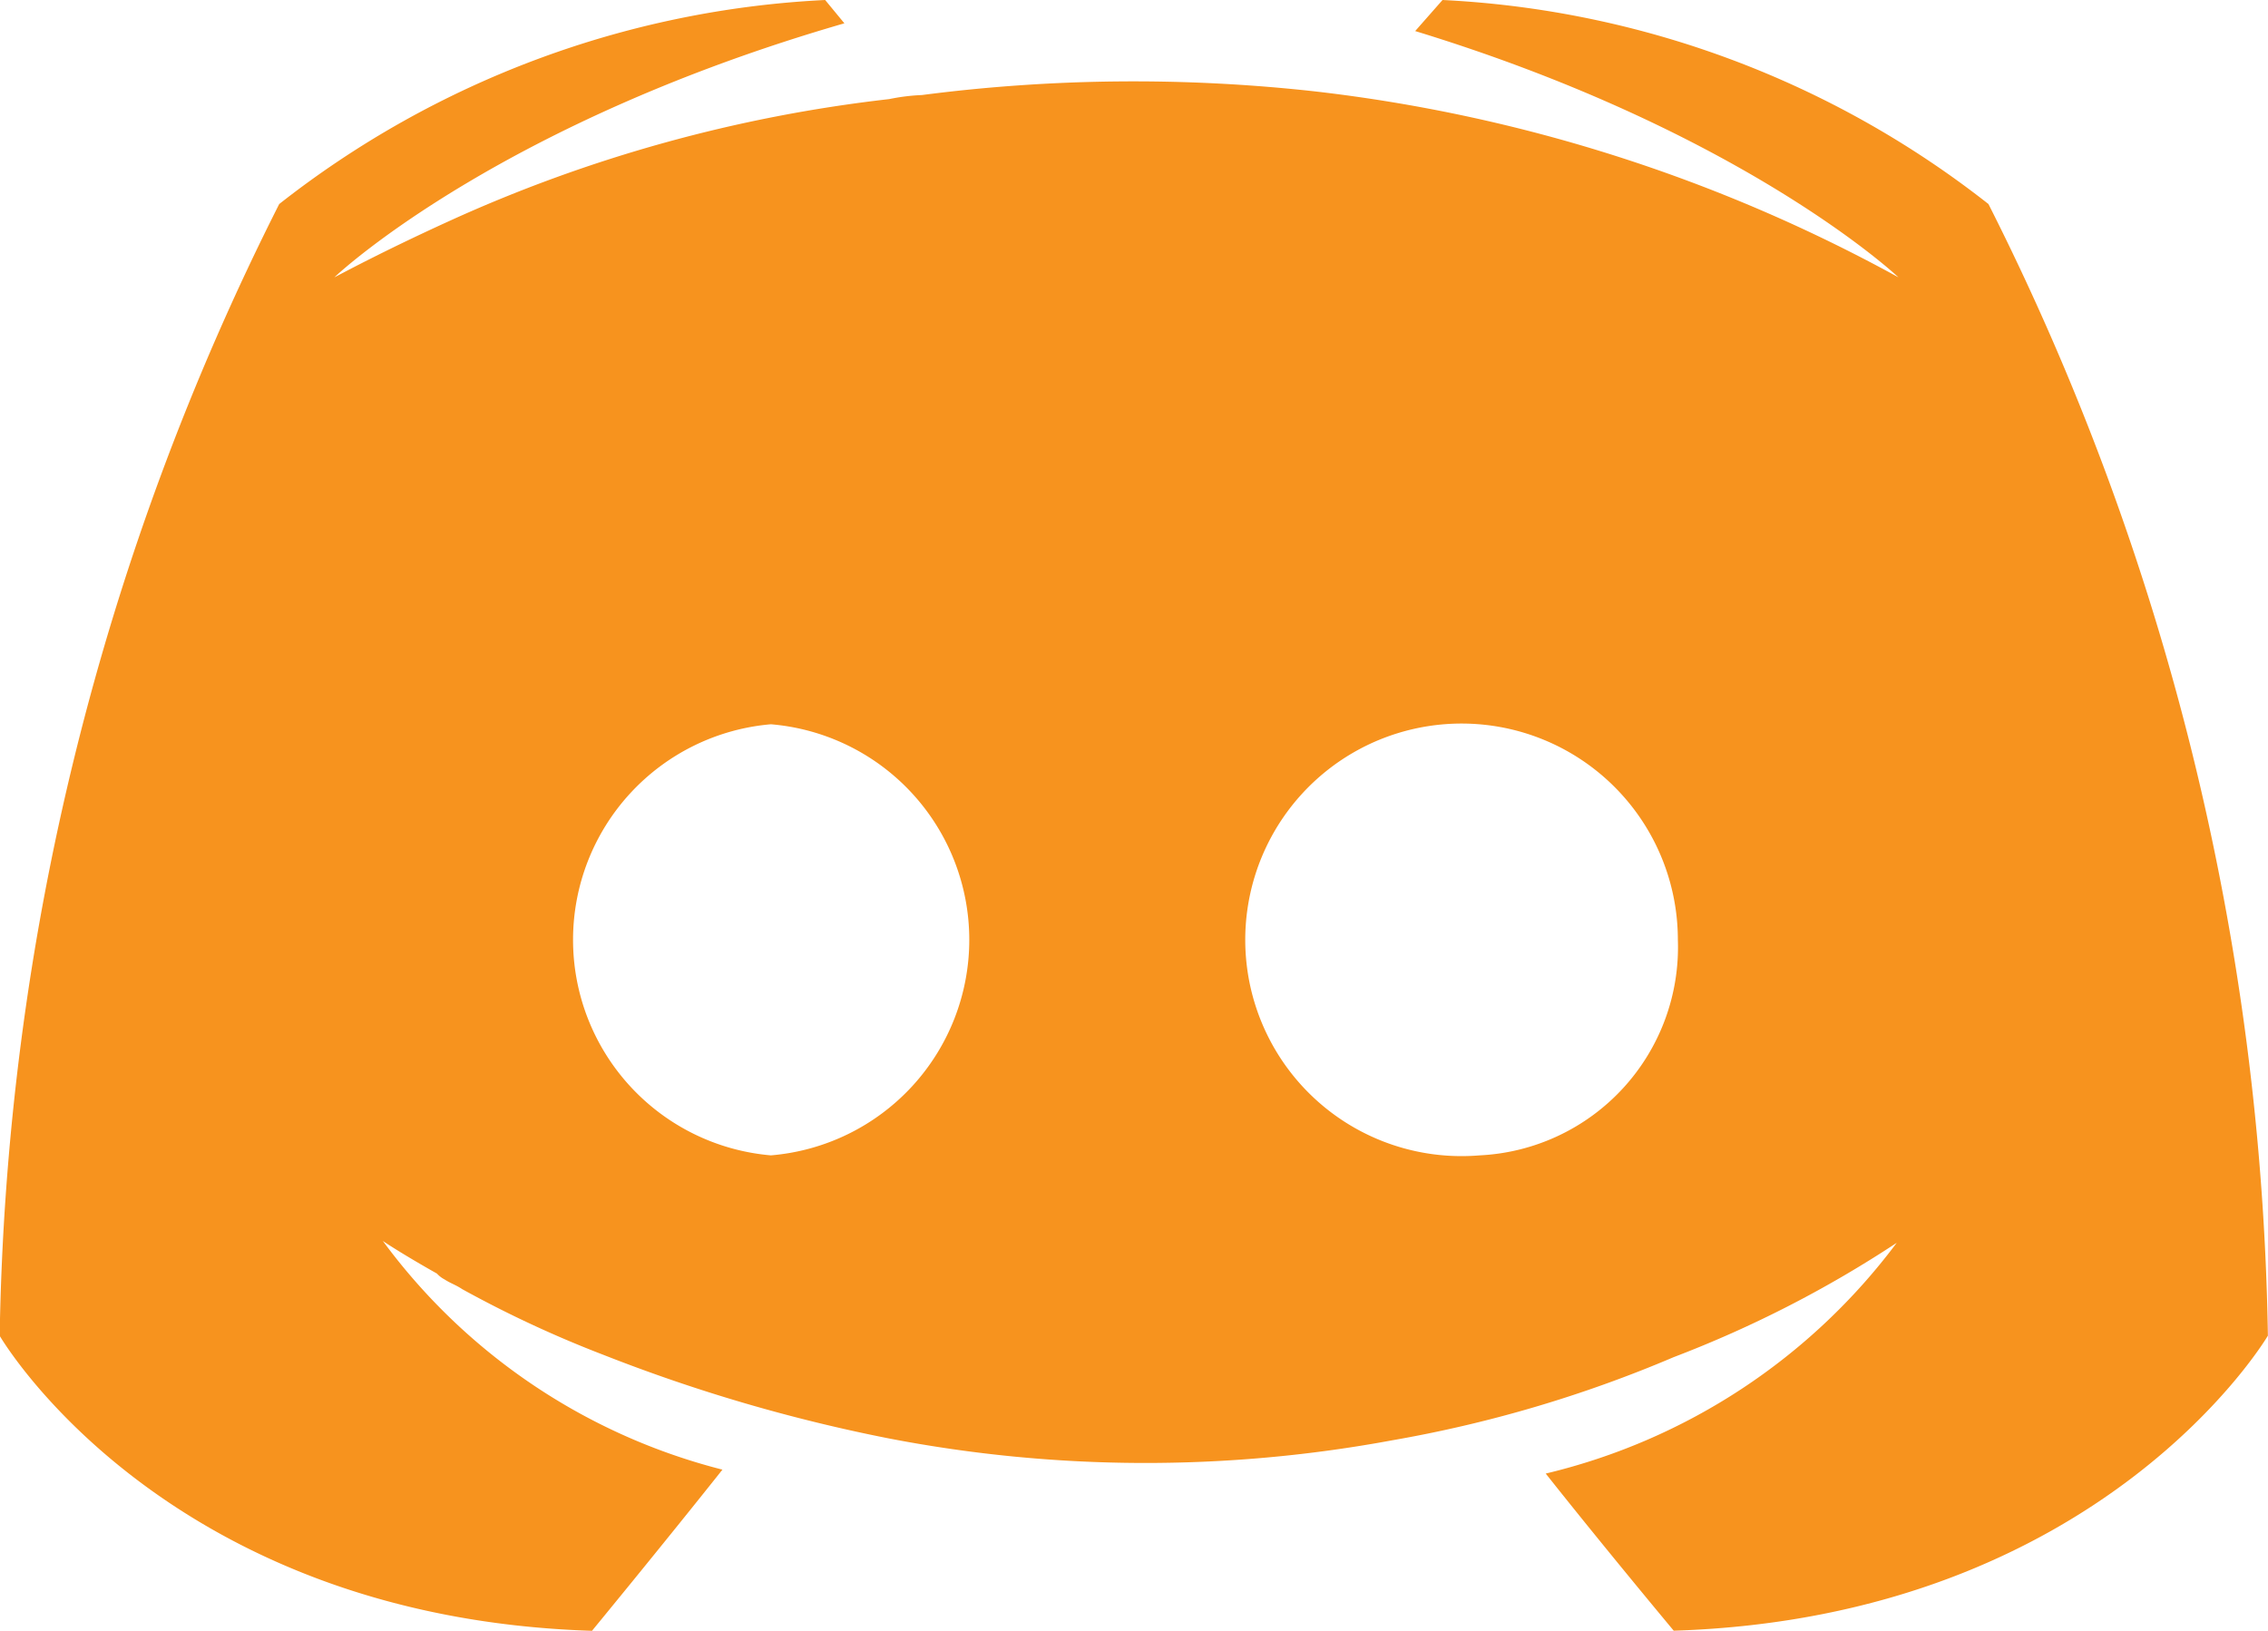 <svg xmlns="http://www.w3.org/2000/svg" width="42.79" height="30.771" viewBox="0 0 42.79 30.771">
  <path id="Trazado_1235" data-name="Trazado 1235" d="M1411.293,1623.135a18.1,18.1,0,0,0-10.3-3.85l-.516.586c6.036,1.846,8.943,4.483,9.118,4.647a29.953,29.953,0,0,0-11.022-3.51,31.034,31.034,0,0,0-7.4.07,3.815,3.815,0,0,0-.621.077,27.529,27.529,0,0,0-8.315,2.308c-1.272.58-2.057,1.008-2.151,1.055.182-.176,3.235-2.947,9.622-4.793l-.363-.44a18.1,18.1,0,0,0-10.3,3.85,49.043,49.043,0,0,0-5.274,21.354s3.076,5.31,11.175,5.567c0,0,1.354-1.646,2.461-3.041A11.465,11.465,0,0,1,1381,1642.7c.059.041.416.275,1.02.615a.532.532,0,0,0,.146.112c.106.07.217.105.329.181a21.368,21.368,0,0,0,2.672,1.243,31.169,31.169,0,0,0,5.385,1.576,25.544,25.544,0,0,0,9.488.035,24.093,24.093,0,0,0,5.315-1.57,21.625,21.625,0,0,0,4.207-2.157,11.634,11.634,0,0,1-6.622,4.354c1.1,1.389,2.415,2.965,2.415,2.965,8.092-.257,11.21-5.567,11.21-5.567A49.043,49.043,0,0,0,1411.293,1623.135Zm-22.972,17.95a4.082,4.082,0,0,1,0-8.134,4.081,4.081,0,0,1,0,8.134Zm13.373,0a4.081,4.081,0,1,1,3.739-4.067A3.932,3.932,0,0,1,1401.694,1641.085Z" transform="translate(-1373.777 -1619.285)" fill="#f7931e"/>
</svg>
